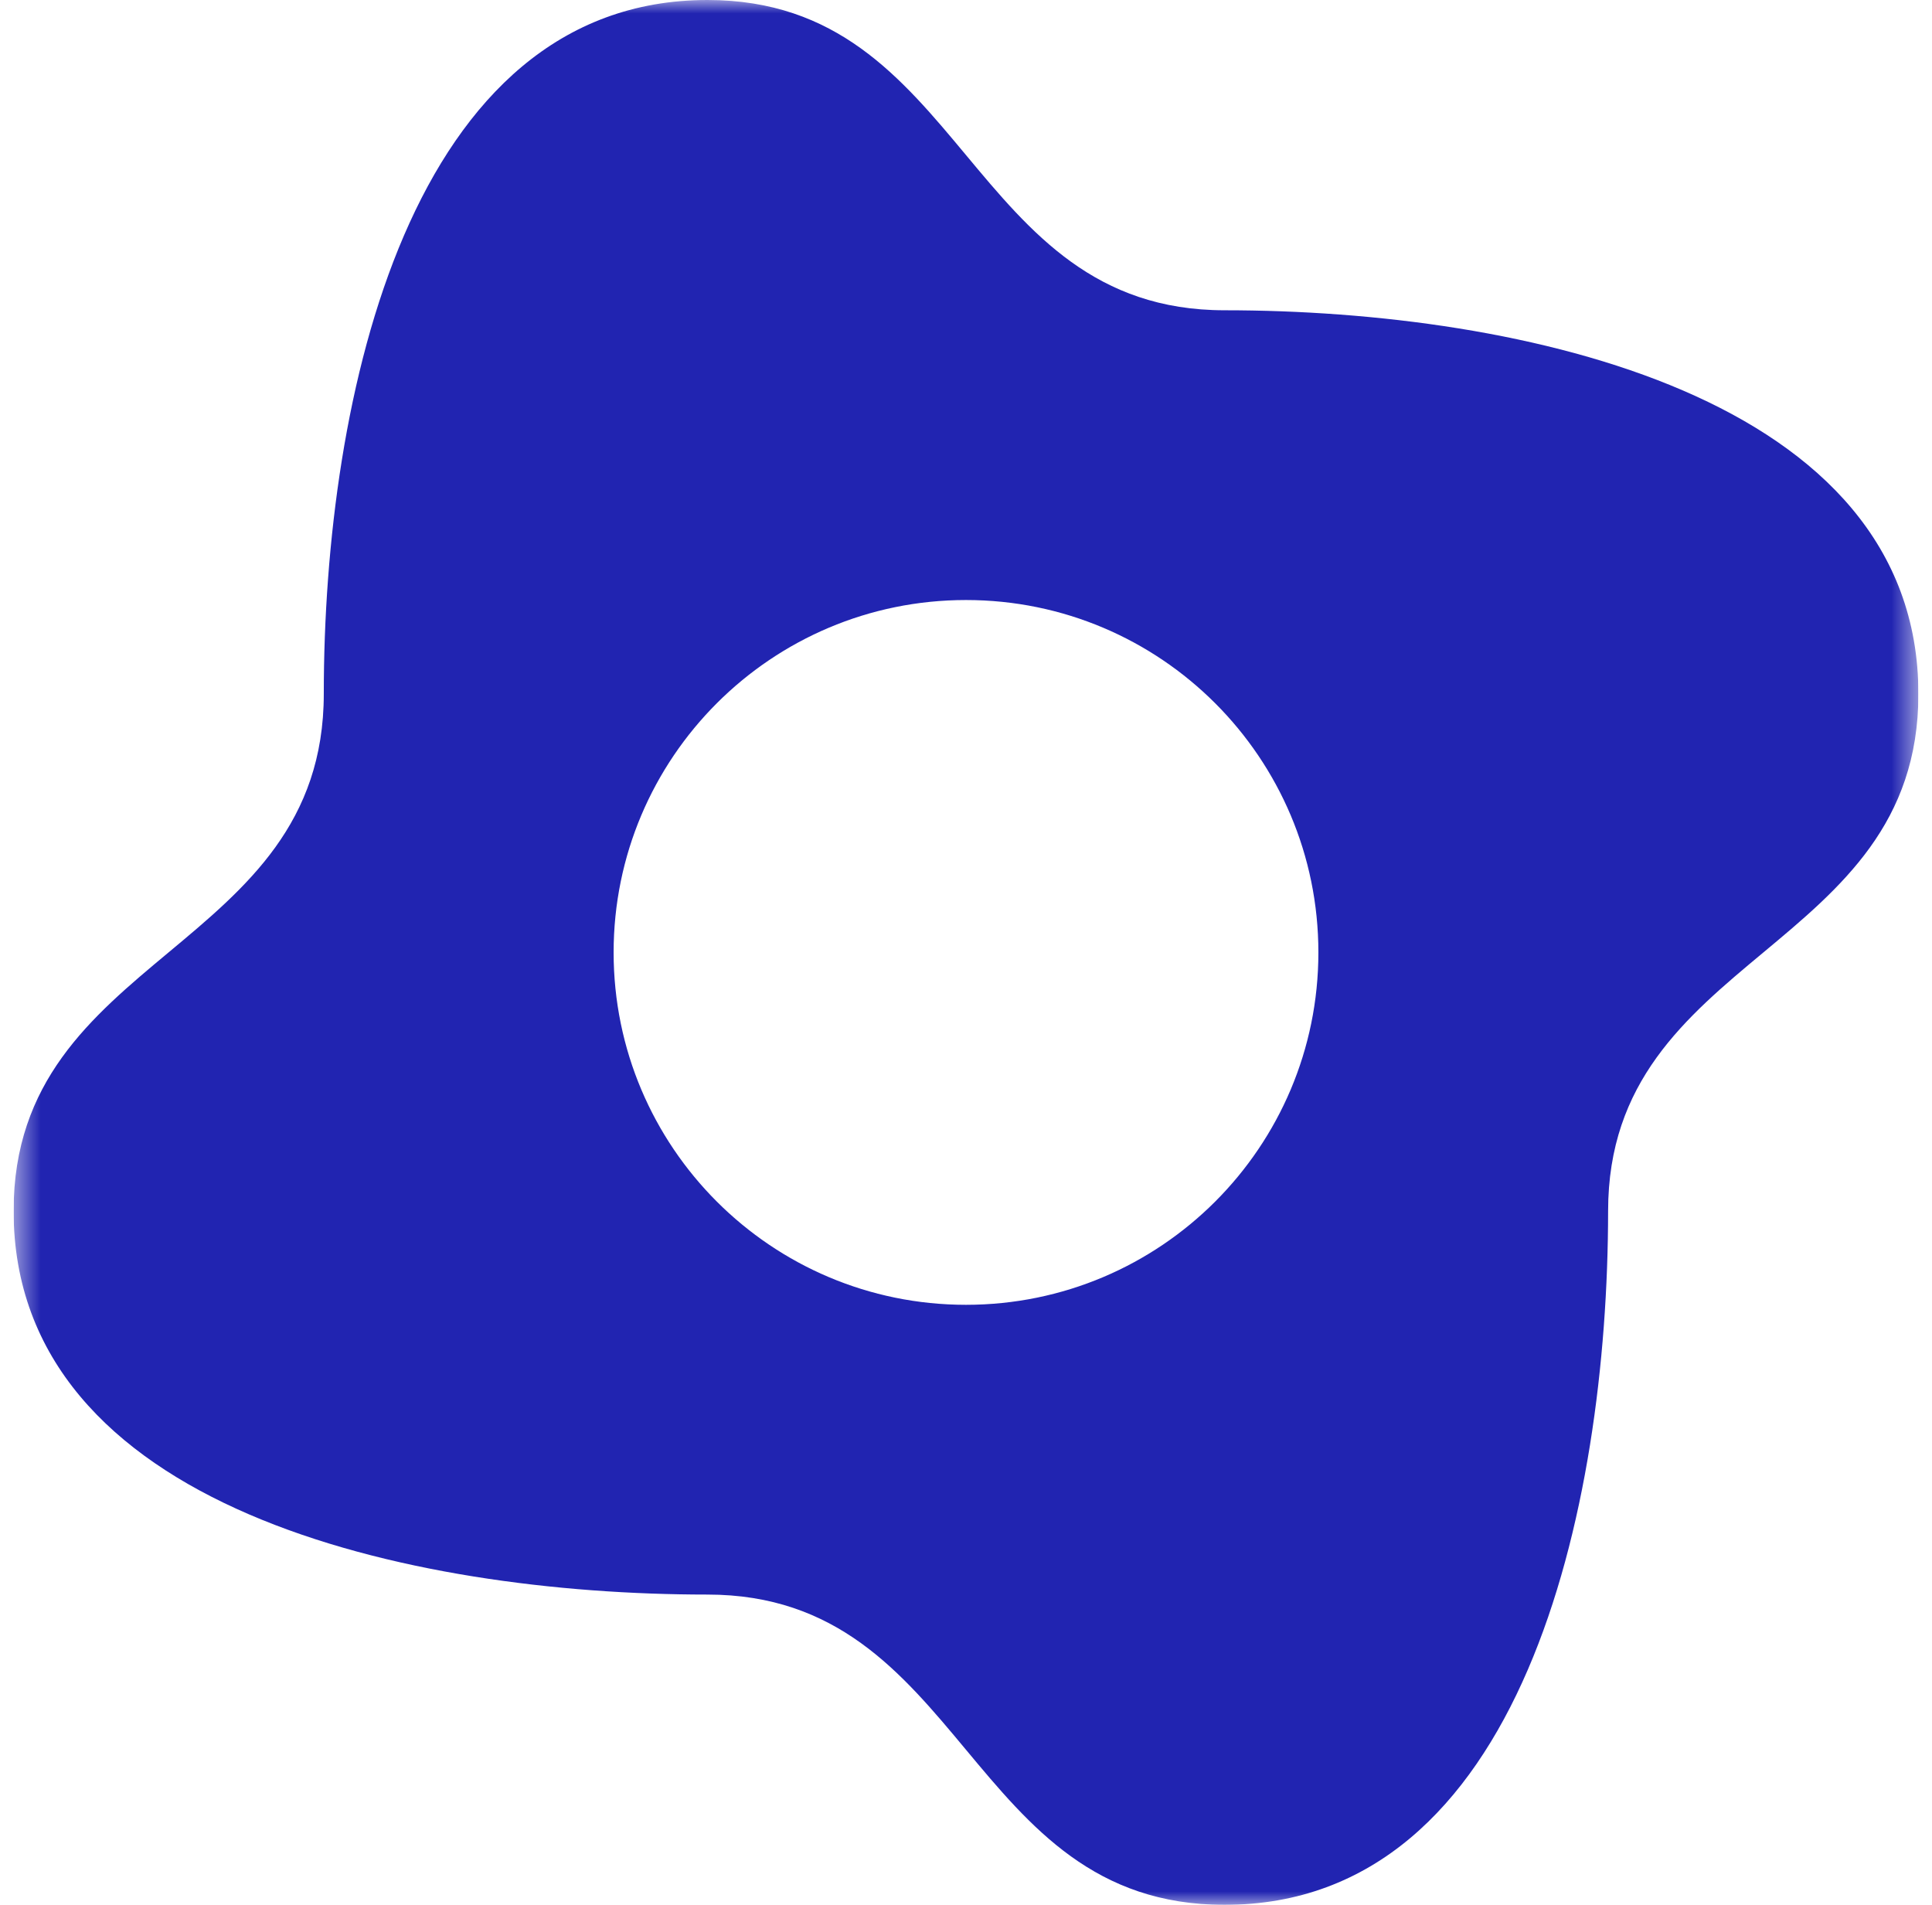 <svg width="71" height="70" viewBox="0 0 71 70" fill="none" xmlns="http://www.w3.org/2000/svg">
<g clip-path="url(#clip0_426_14)">
<mask id="mask0_426_14" style="mask-type:luminance" maskUnits="userSpaceOnUse" x="0" y="0" width="71" height="70">
<path d="M70.5 0H0.5V70H70.5V0Z" fill="white"/>
</mask>
<g mask="url(#mask0_426_14)">
<path fill-rule="evenodd" clip-rule="evenodd" d="M35.498 64.299C37.873 67.15 40.248 70 44.999 70C55.934 70 59.093 55.455 59.097 44.505C59.097 39.754 61.948 37.379 64.799 35.004C67.649 32.629 70.5 30.254 70.5 25.504C70.5 14.565 55.934 11.402 45.003 11.402C40.253 11.402 37.877 8.552 35.502 5.701C33.127 2.851 30.752 0 26.001 0C15.062 0 11.899 14.565 11.899 25.496C11.899 30.246 9.049 32.621 6.199 34.996C3.35 37.371 0.5 39.746 0.5 44.497C0.5 55.435 15.062 58.598 25.997 58.598C30.747 58.598 33.123 61.448 35.498 64.299ZM35.5 47.95C42.652 47.95 48.45 42.152 48.45 35C48.45 27.848 42.652 22.05 35.5 22.05C28.348 22.05 22.55 27.848 22.55 35C22.55 42.152 28.348 47.95 35.5 47.95Z" fill="#2124B1"/>
</g>
</g>
<defs>
<clipPath id="clip0_426_14">
<rect width="70" height="70" fill="white" transform="translate(0.5)"/>
</clipPath>
</defs>
</svg>
